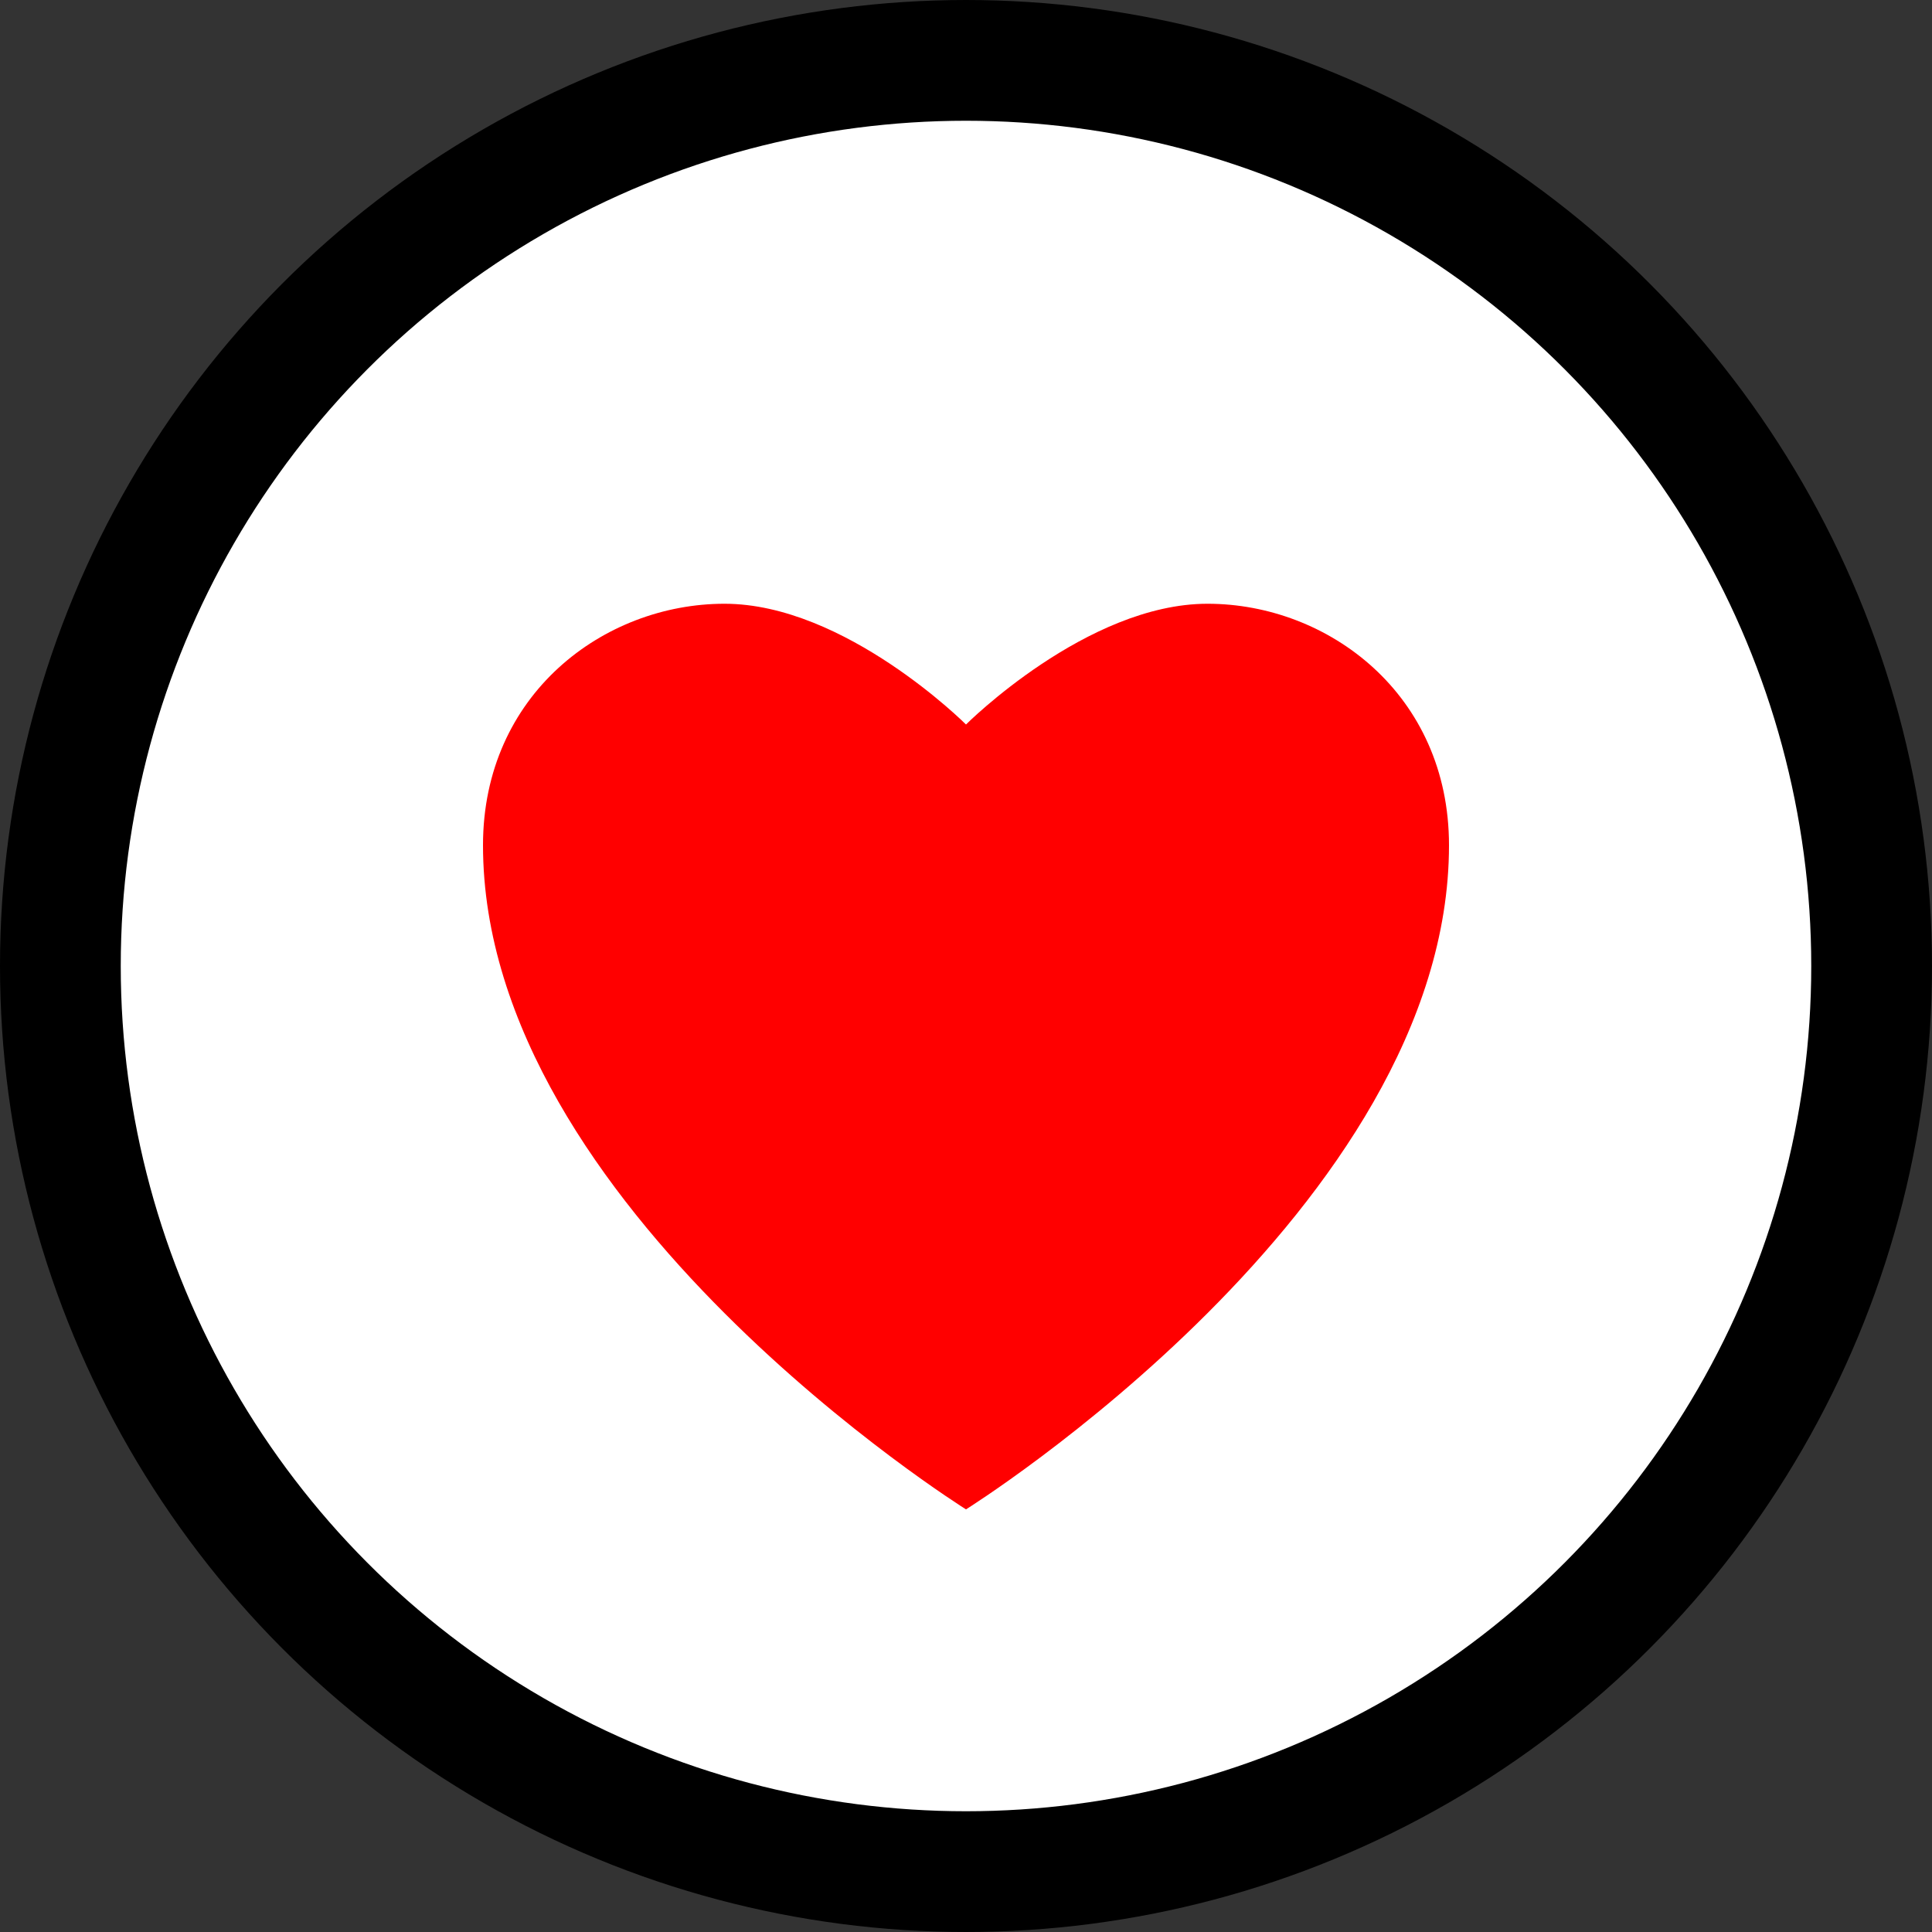 <?xml version="1.0" encoding="UTF-8"?>
<svg width="32" height="32" viewBox="0 0 32 32" xmlns="http://www.w3.org/2000/svg">
  <rect x="0" y="0" width="32" height="32" fill="#333333" stroke="none"/>
  <!-- White background circle -->
  <circle cx="16" cy="16" r="15" fill="white" stroke="black" stroke-width="2"/>
  
  <!-- Heart symbol -->
  <path d="M16 25C16 25 8 20 8 14C8 11.5 10 10 12 10C14 10 16 12 16 12C16 12 18 10 20 10C22 10 24 11.5 24 14C24 20 16 25 16 25Z" fill="#FF0000"/>
</svg>